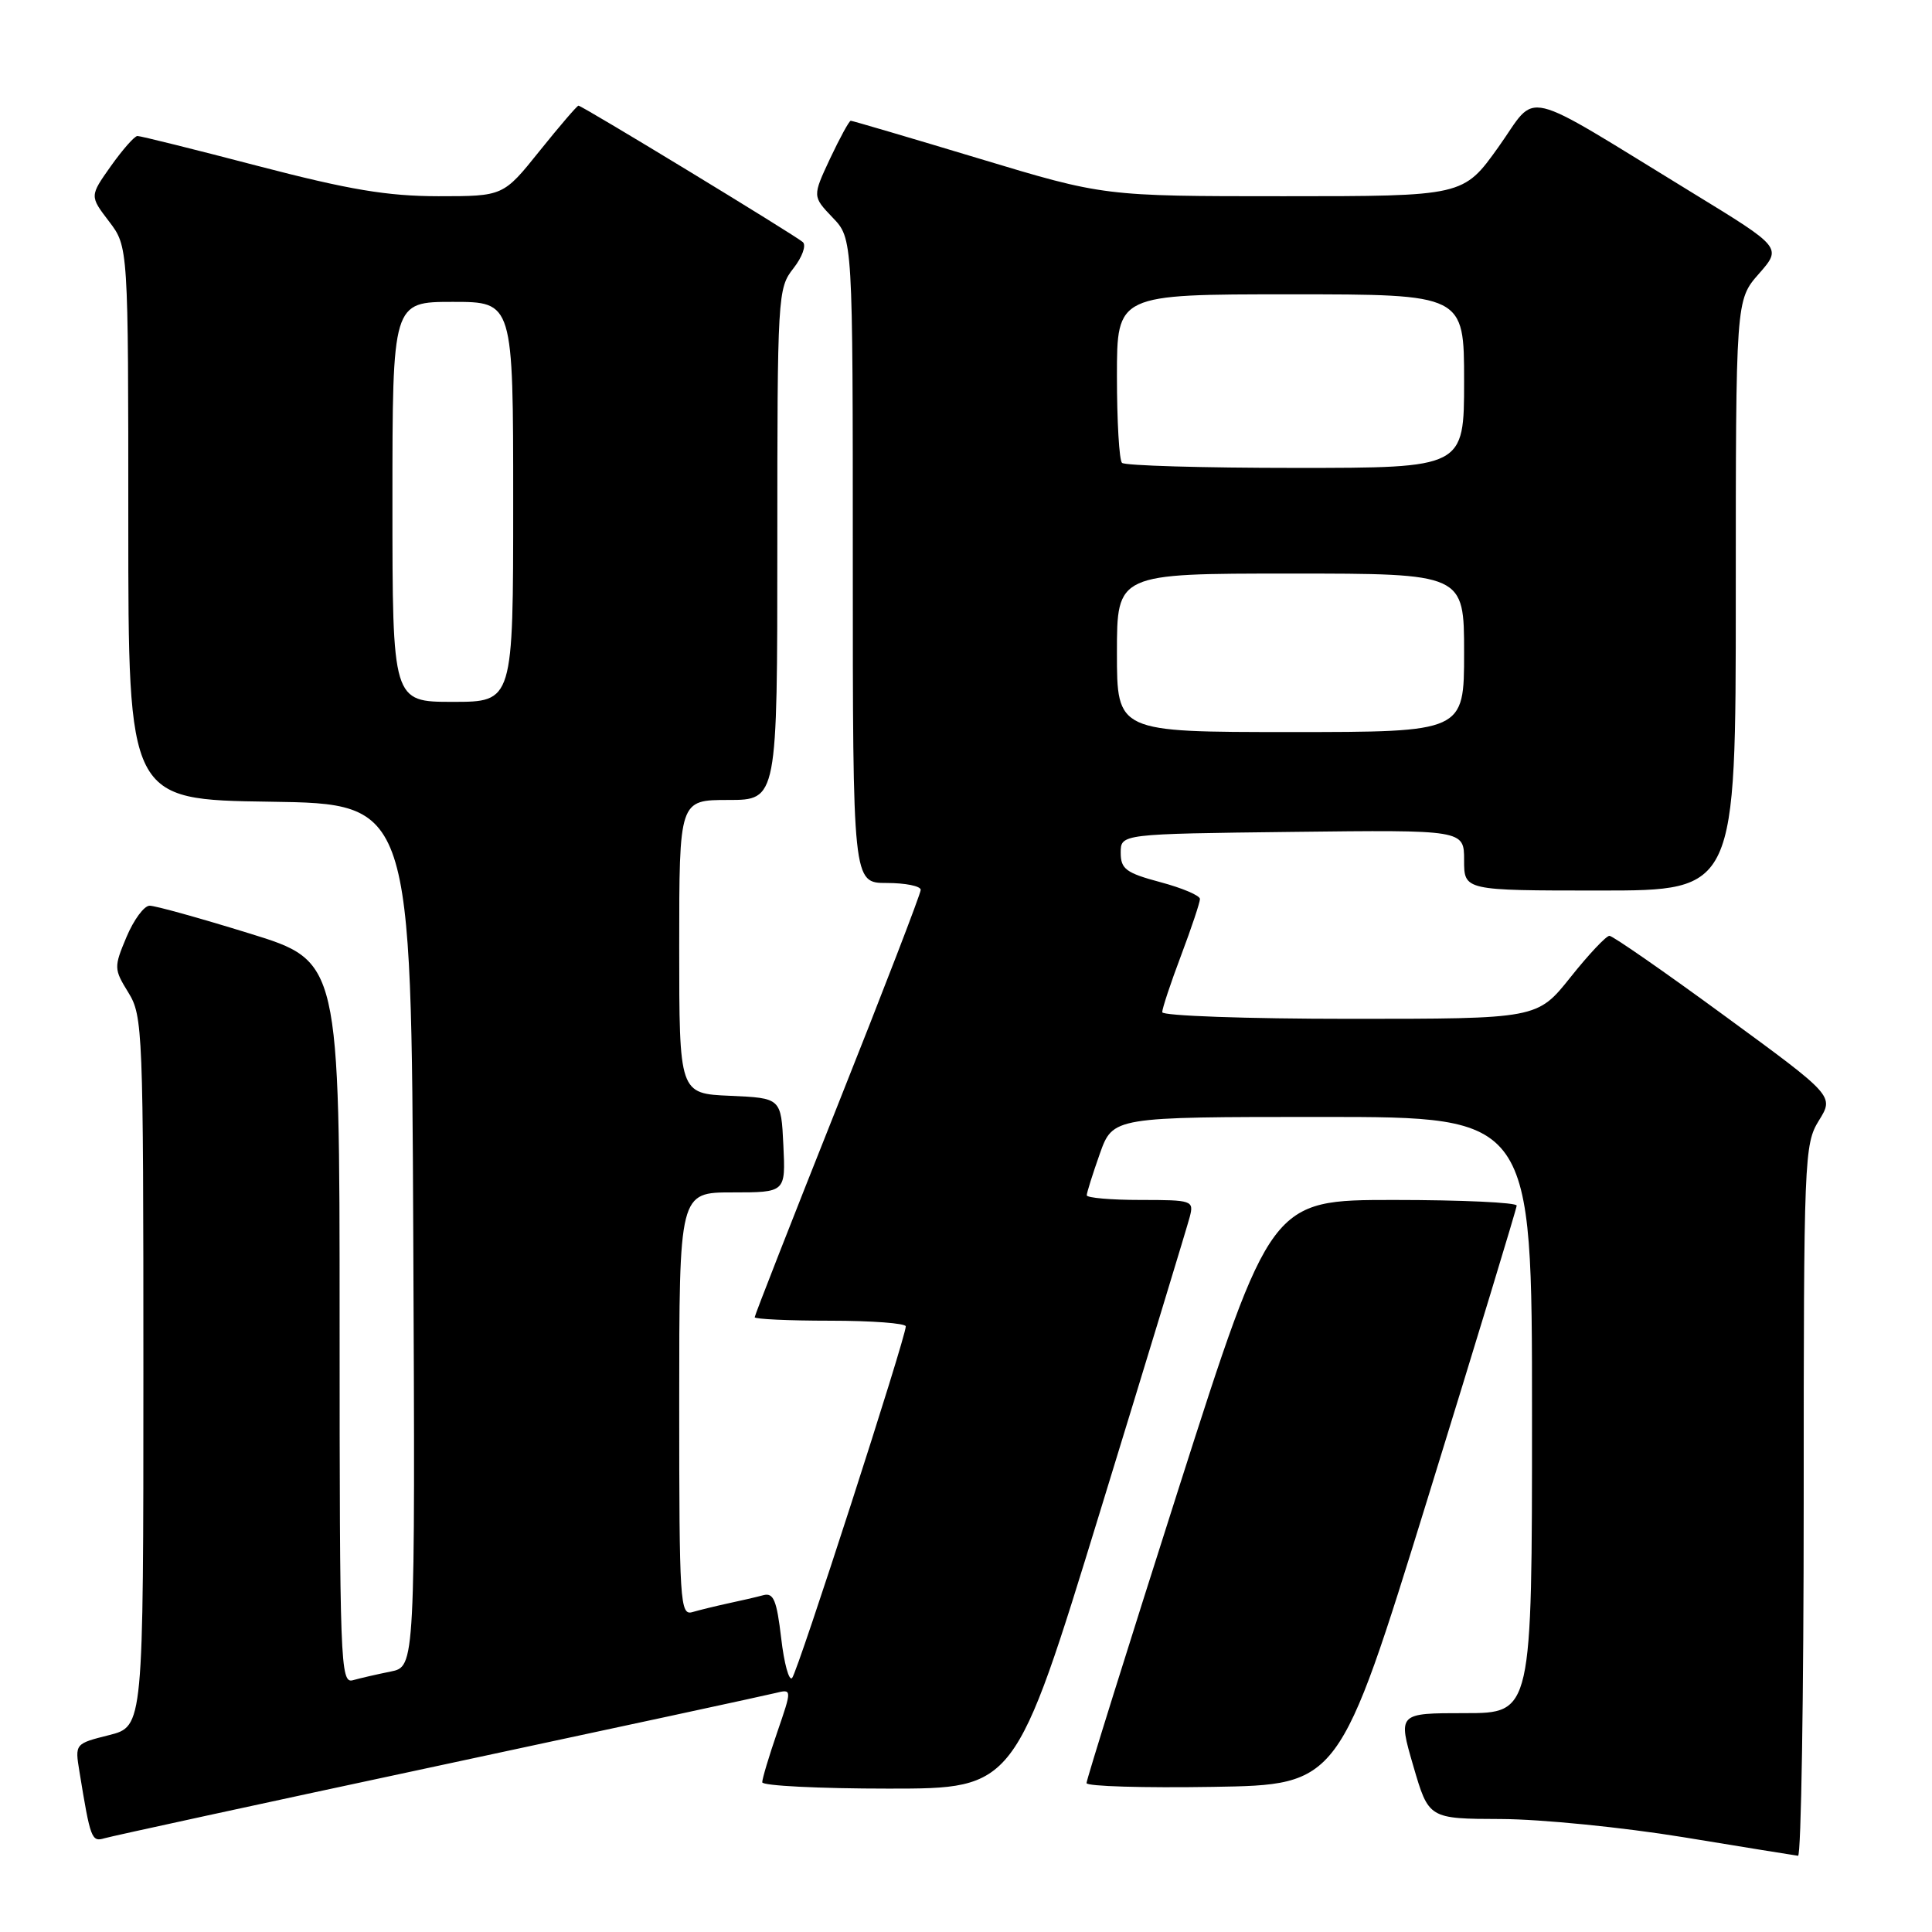 <?xml version="1.0" encoding="UTF-8" standalone="no"?>
<!DOCTYPE svg PUBLIC "-//W3C//DTD SVG 1.1//EN" "http://www.w3.org/Graphics/SVG/1.1/DTD/svg11.dtd" >
<svg xmlns="http://www.w3.org/2000/svg" xmlns:xlink="http://www.w3.org/1999/xlink" version="1.1" viewBox="0 0 256 256">
 <g >
 <path fill="currentColor"
d=" M 239.00 198.87 C 239.00 153.37 239.07 151.62 241.01 148.48 C 243.03 145.22 243.03 145.22 228.53 134.61 C 220.56 128.77 213.69 124.00 213.26 124.00 C 212.83 124.00 210.50 126.47 208.09 129.50 C 203.70 135.00 203.70 135.00 178.85 135.00 C 165.18 135.00 154.00 134.60 154.00 134.12 C 154.00 133.63 155.12 130.25 156.50 126.60 C 157.88 122.94 159.00 119.58 159.00 119.12 C 159.00 118.66 156.64 117.66 153.75 116.89 C 149.20 115.67 148.50 115.15 148.50 112.99 C 148.50 110.50 148.50 110.50 171.25 110.23 C 194.00 109.96 194.00 109.96 194.00 113.98 C 194.00 118.00 194.00 118.00 212.00 118.00 C 230.00 118.00 230.00 118.00 230.00 78.88 C 230.00 39.76 230.00 39.76 233.06 36.28 C 236.11 32.80 236.11 32.80 224.31 25.58 C 200.99 11.32 203.89 12.00 198.56 19.47 C 193.90 26.00 193.90 26.00 170.09 26.00 C 146.27 26.00 146.27 26.00 129.70 21.00 C 120.58 18.25 112.94 16.00 112.73 16.00 C 112.52 16.00 111.29 18.26 109.99 21.01 C 107.65 26.02 107.65 26.02 110.32 28.82 C 113.00 31.61 113.00 31.61 113.00 74.30 C 113.00 117.00 113.00 117.00 117.50 117.00 C 119.97 117.00 122.00 117.41 122.00 117.91 C 122.00 118.41 117.05 131.26 111.00 146.45 C 104.95 161.65 100.00 174.29 100.00 174.54 C 100.00 174.79 104.50 175.00 110.00 175.00 C 115.50 175.00 120.01 175.34 120.02 175.75 C 120.05 177.14 105.72 221.49 104.96 222.34 C 104.55 222.80 103.90 220.43 103.51 217.06 C 102.92 212.04 102.50 211.01 101.15 211.37 C 100.24 211.62 98.15 212.10 96.50 212.45 C 94.85 212.81 92.71 213.33 91.75 213.61 C 90.11 214.10 90.00 212.33 90.00 186.07 C 90.00 158.00 90.00 158.00 97.05 158.00 C 104.10 158.00 104.10 158.00 103.80 151.75 C 103.50 145.50 103.50 145.50 96.75 145.20 C 90.00 144.91 90.00 144.91 90.00 125.45 C 90.00 106.00 90.00 106.00 96.50 106.00 C 103.00 106.00 103.00 106.00 103.00 72.13 C 103.00 39.10 103.05 38.20 105.13 35.56 C 106.30 34.07 106.86 32.51 106.38 32.08 C 105.31 31.14 77.14 14.00 76.65 14.00 C 76.47 14.00 74.15 16.70 71.50 20.00 C 66.69 26.00 66.69 26.00 58.09 26.00 C 51.30 25.99 46.30 25.15 34.21 22.00 C 25.80 19.80 18.60 18.01 18.21 18.02 C 17.82 18.03 16.24 19.83 14.69 22.01 C 11.88 25.98 11.88 25.98 14.44 29.33 C 17.00 32.69 17.00 32.69 17.00 69.32 C 17.00 105.96 17.00 105.96 35.75 106.23 C 54.50 106.50 54.50 106.50 54.76 163.67 C 55.02 220.84 55.02 220.84 51.76 221.49 C 49.97 221.85 47.71 222.37 46.75 222.64 C 45.10 223.11 45.00 220.38 45.00 175.25 C 45.00 127.37 45.00 127.37 33.07 123.69 C 26.51 121.66 20.55 120.00 19.82 120.01 C 19.09 120.02 17.72 121.88 16.76 124.16 C 15.08 128.16 15.09 128.41 17.01 131.52 C 18.92 134.61 19.00 136.56 19.00 181.75 C 19.00 228.76 19.00 228.76 14.46 229.91 C 9.92 231.05 9.92 231.05 10.53 234.77 C 11.98 243.68 12.14 244.09 13.84 243.58 C 14.75 243.31 34.62 238.99 58.00 233.99 C 81.38 228.99 101.50 224.65 102.73 224.34 C 104.96 223.79 104.96 223.79 102.98 229.55 C 101.89 232.72 101.00 235.69 101.00 236.16 C 101.00 236.62 108.54 237.00 117.75 237.00 C 134.50 237.00 134.50 237.00 145.78 200.24 C 151.99 180.02 157.33 162.47 157.65 161.24 C 158.21 159.08 157.99 159.00 151.12 159.00 C 147.20 159.00 144.00 158.72 144.00 158.38 C 144.00 158.05 144.78 155.57 145.73 152.88 C 147.47 148.00 147.47 148.00 175.23 148.00 C 203.00 148.00 203.00 148.00 203.00 187.50 C 203.00 227.00 203.00 227.00 194.11 227.00 C 185.23 227.00 185.23 227.00 187.27 234.00 C 189.31 241.00 189.31 241.00 198.91 241.03 C 204.18 241.05 215.03 242.13 223.00 243.43 C 230.97 244.74 237.84 245.85 238.25 245.90 C 238.66 245.96 239.00 224.79 239.00 198.87 Z  M 189.19 198.50 C 195.65 177.60 200.95 160.16 200.97 159.75 C 200.99 159.34 193.66 159.00 184.70 159.00 C 168.40 159.00 168.40 159.00 156.17 197.25 C 149.45 218.29 143.96 235.85 143.97 236.27 C 143.99 236.70 151.52 236.92 160.72 236.77 C 177.44 236.50 177.44 236.50 189.19 198.50 Z  M 148.00 86.50 C 148.00 76.00 148.00 76.00 171.00 76.00 C 194.00 76.00 194.00 76.00 194.00 86.50 C 194.00 97.00 194.00 97.00 171.00 97.00 C 148.00 97.00 148.00 97.00 148.00 86.50 Z  M 52.00 66.50 C 52.00 40.00 52.00 40.00 60.00 40.00 C 68.00 40.00 68.00 40.00 68.00 66.50 C 68.00 93.00 68.00 93.00 60.00 93.00 C 52.00 93.00 52.00 93.00 52.00 66.50 Z  M 148.67 61.33 C 148.30 60.97 148.00 55.79 148.00 49.83 C 148.00 39.00 148.00 39.00 171.00 39.00 C 194.00 39.00 194.00 39.00 194.00 50.50 C 194.00 62.00 194.00 62.00 171.67 62.00 C 159.38 62.00 149.03 61.70 148.67 61.33 Z "/>
</g>
</svg>